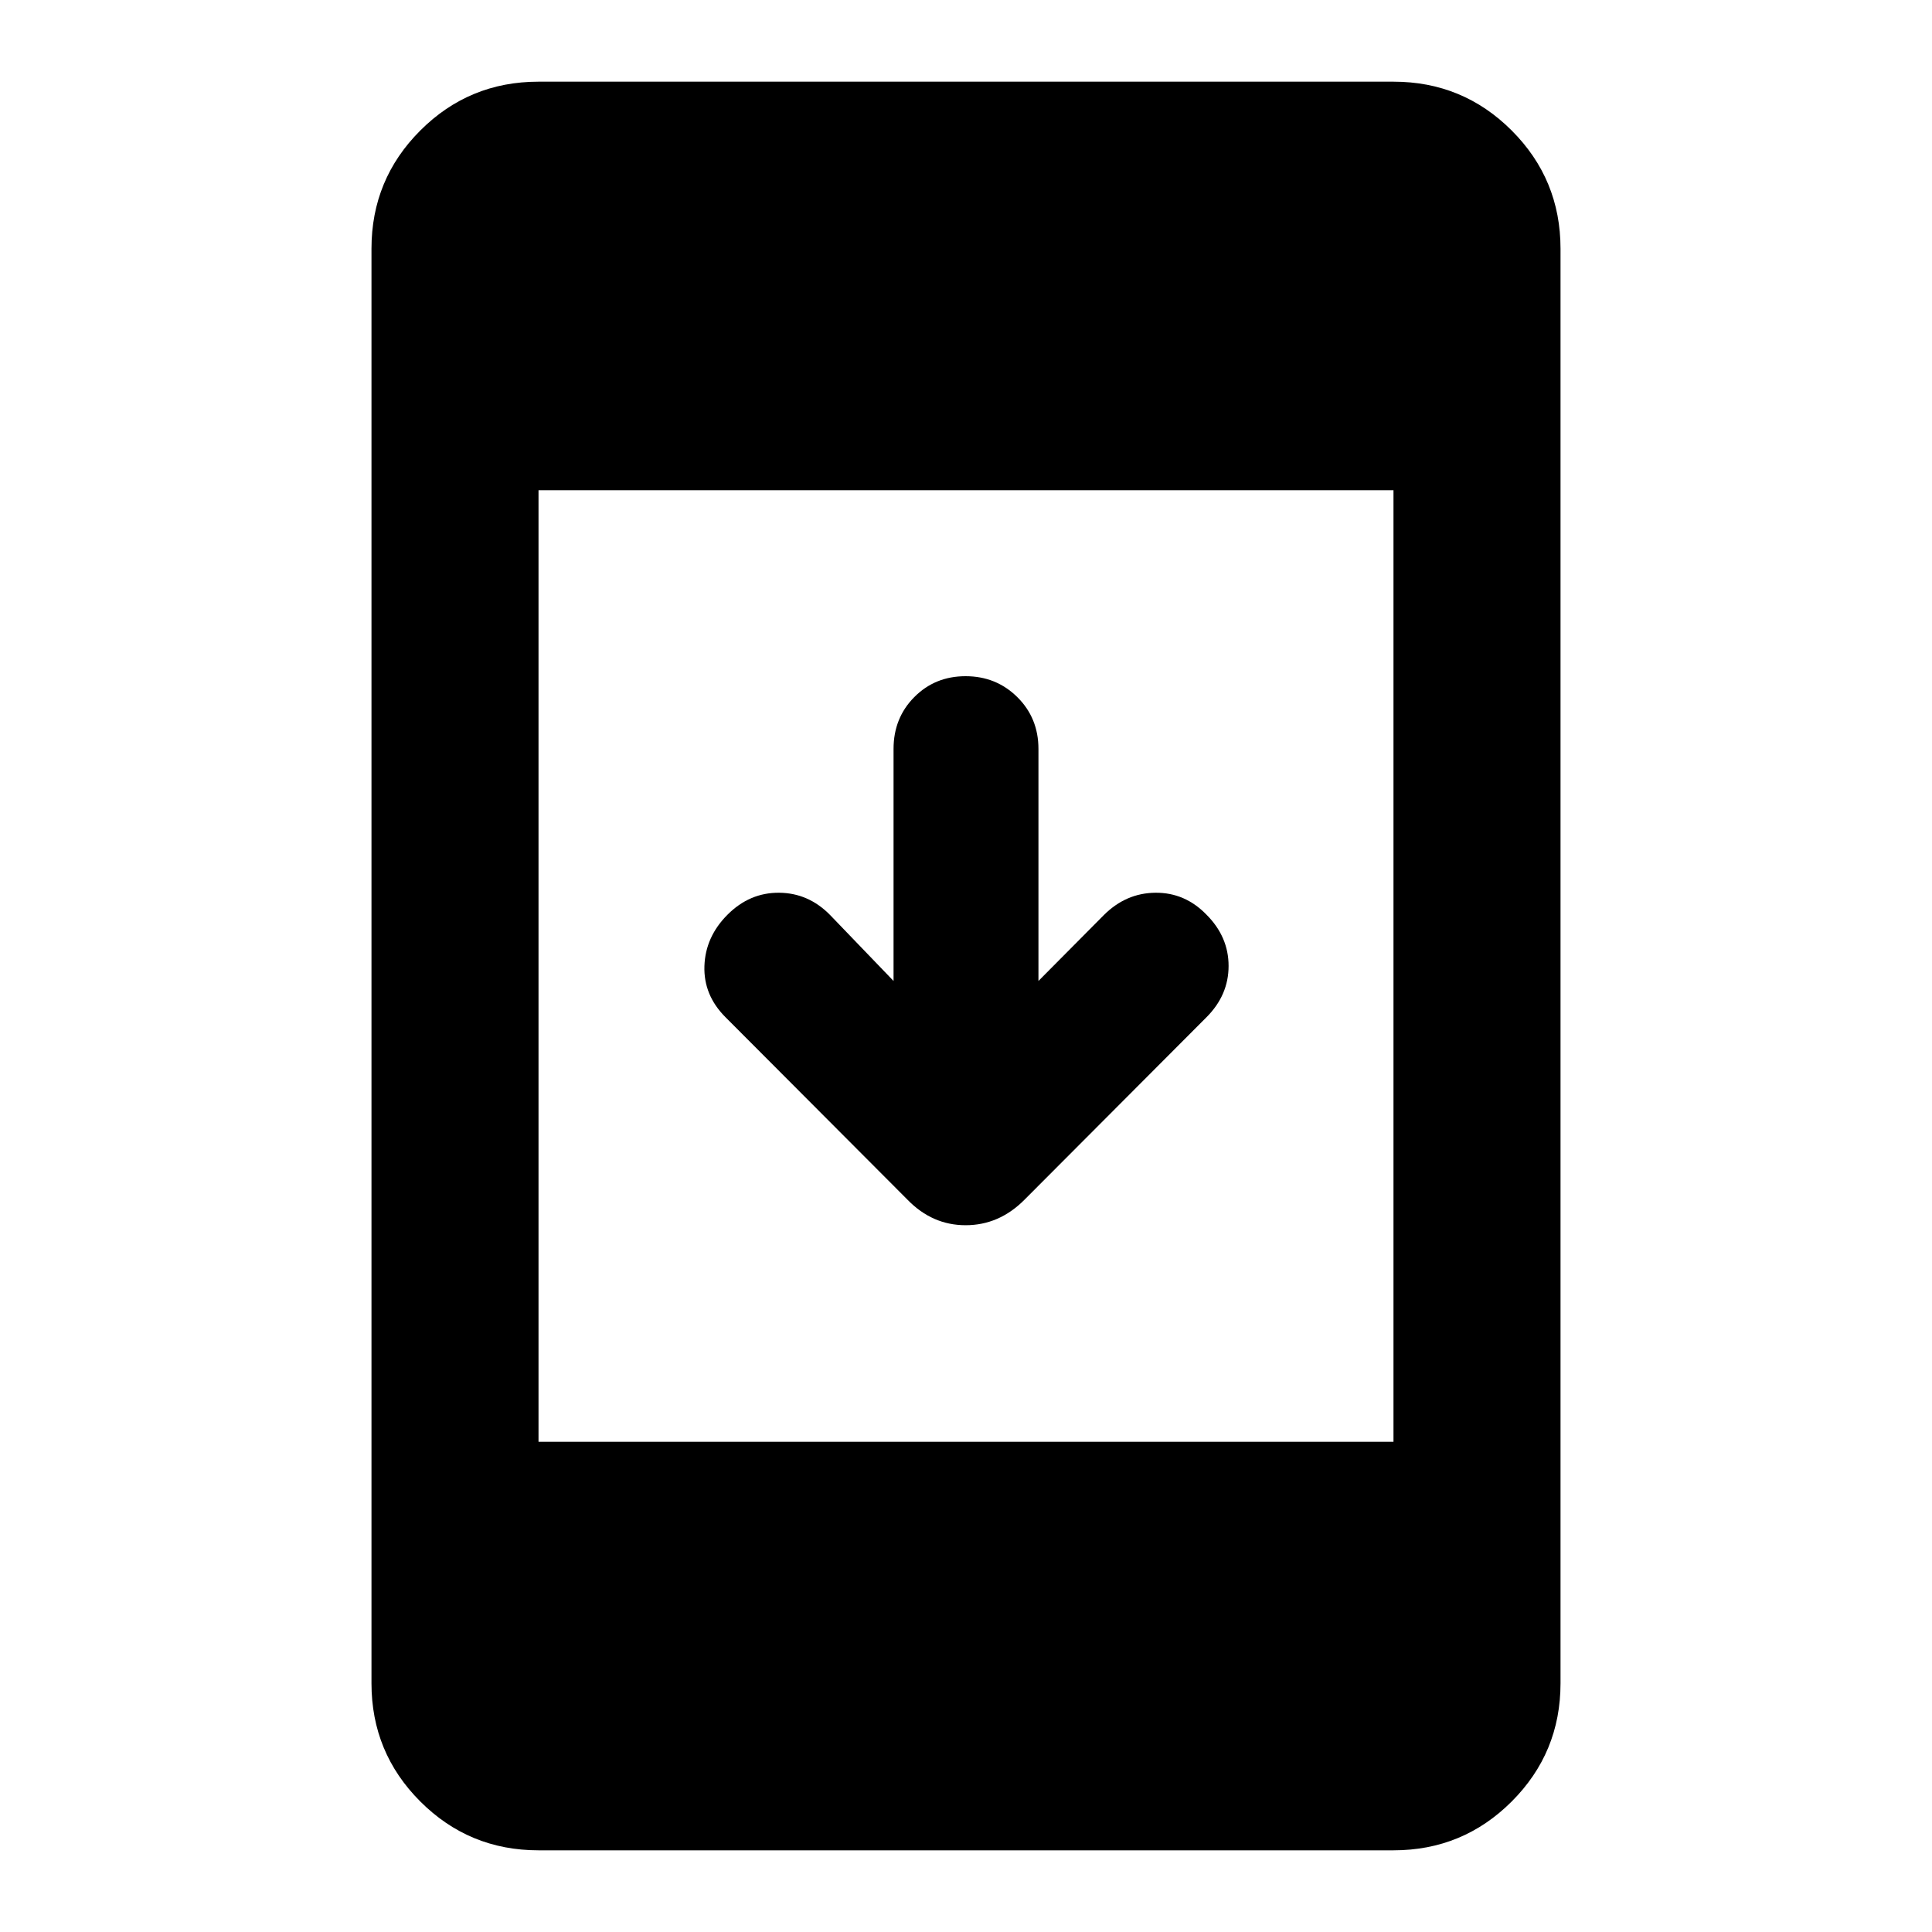 <svg xmlns="http://www.w3.org/2000/svg" height="20" viewBox="0 -960 960 960" width="20"><path d="M267.587-40.587q-34.483 0-58.741-24.259-24.259-24.258-24.259-58.741v-712.826q0-34.483 24.259-58.741 24.258-24.259 58.741-24.259h424.826q34.483 0 58.741 24.259 24.259 24.258 24.259 58.741v712.826q0 34.483-24.259 58.741-24.258 24.26-58.741 24.26H267.587Zm0-203h424.826v-472.826H267.587v472.826ZM444-472.565v-115.29q0-15.362 10.289-25.753Q464.579-624 479.789-624 495-624 505.5-613.608q10.5 10.391 10.5 25.753v115.29l32.478-32.718q11-11 25.667-11.119 14.667-.12 25.333 10.88 11 11 11 25.5t-11 25.5l-90.551 90.79q-12.536 12.536-29.109 12.536t-28.883-12.674l-90.413-90.652q-11-11-10.5-25.5t11.5-25.5q11-11 25.619-10.88 14.62.119 25.381 11.119L444-472.565Z"/></svg>
